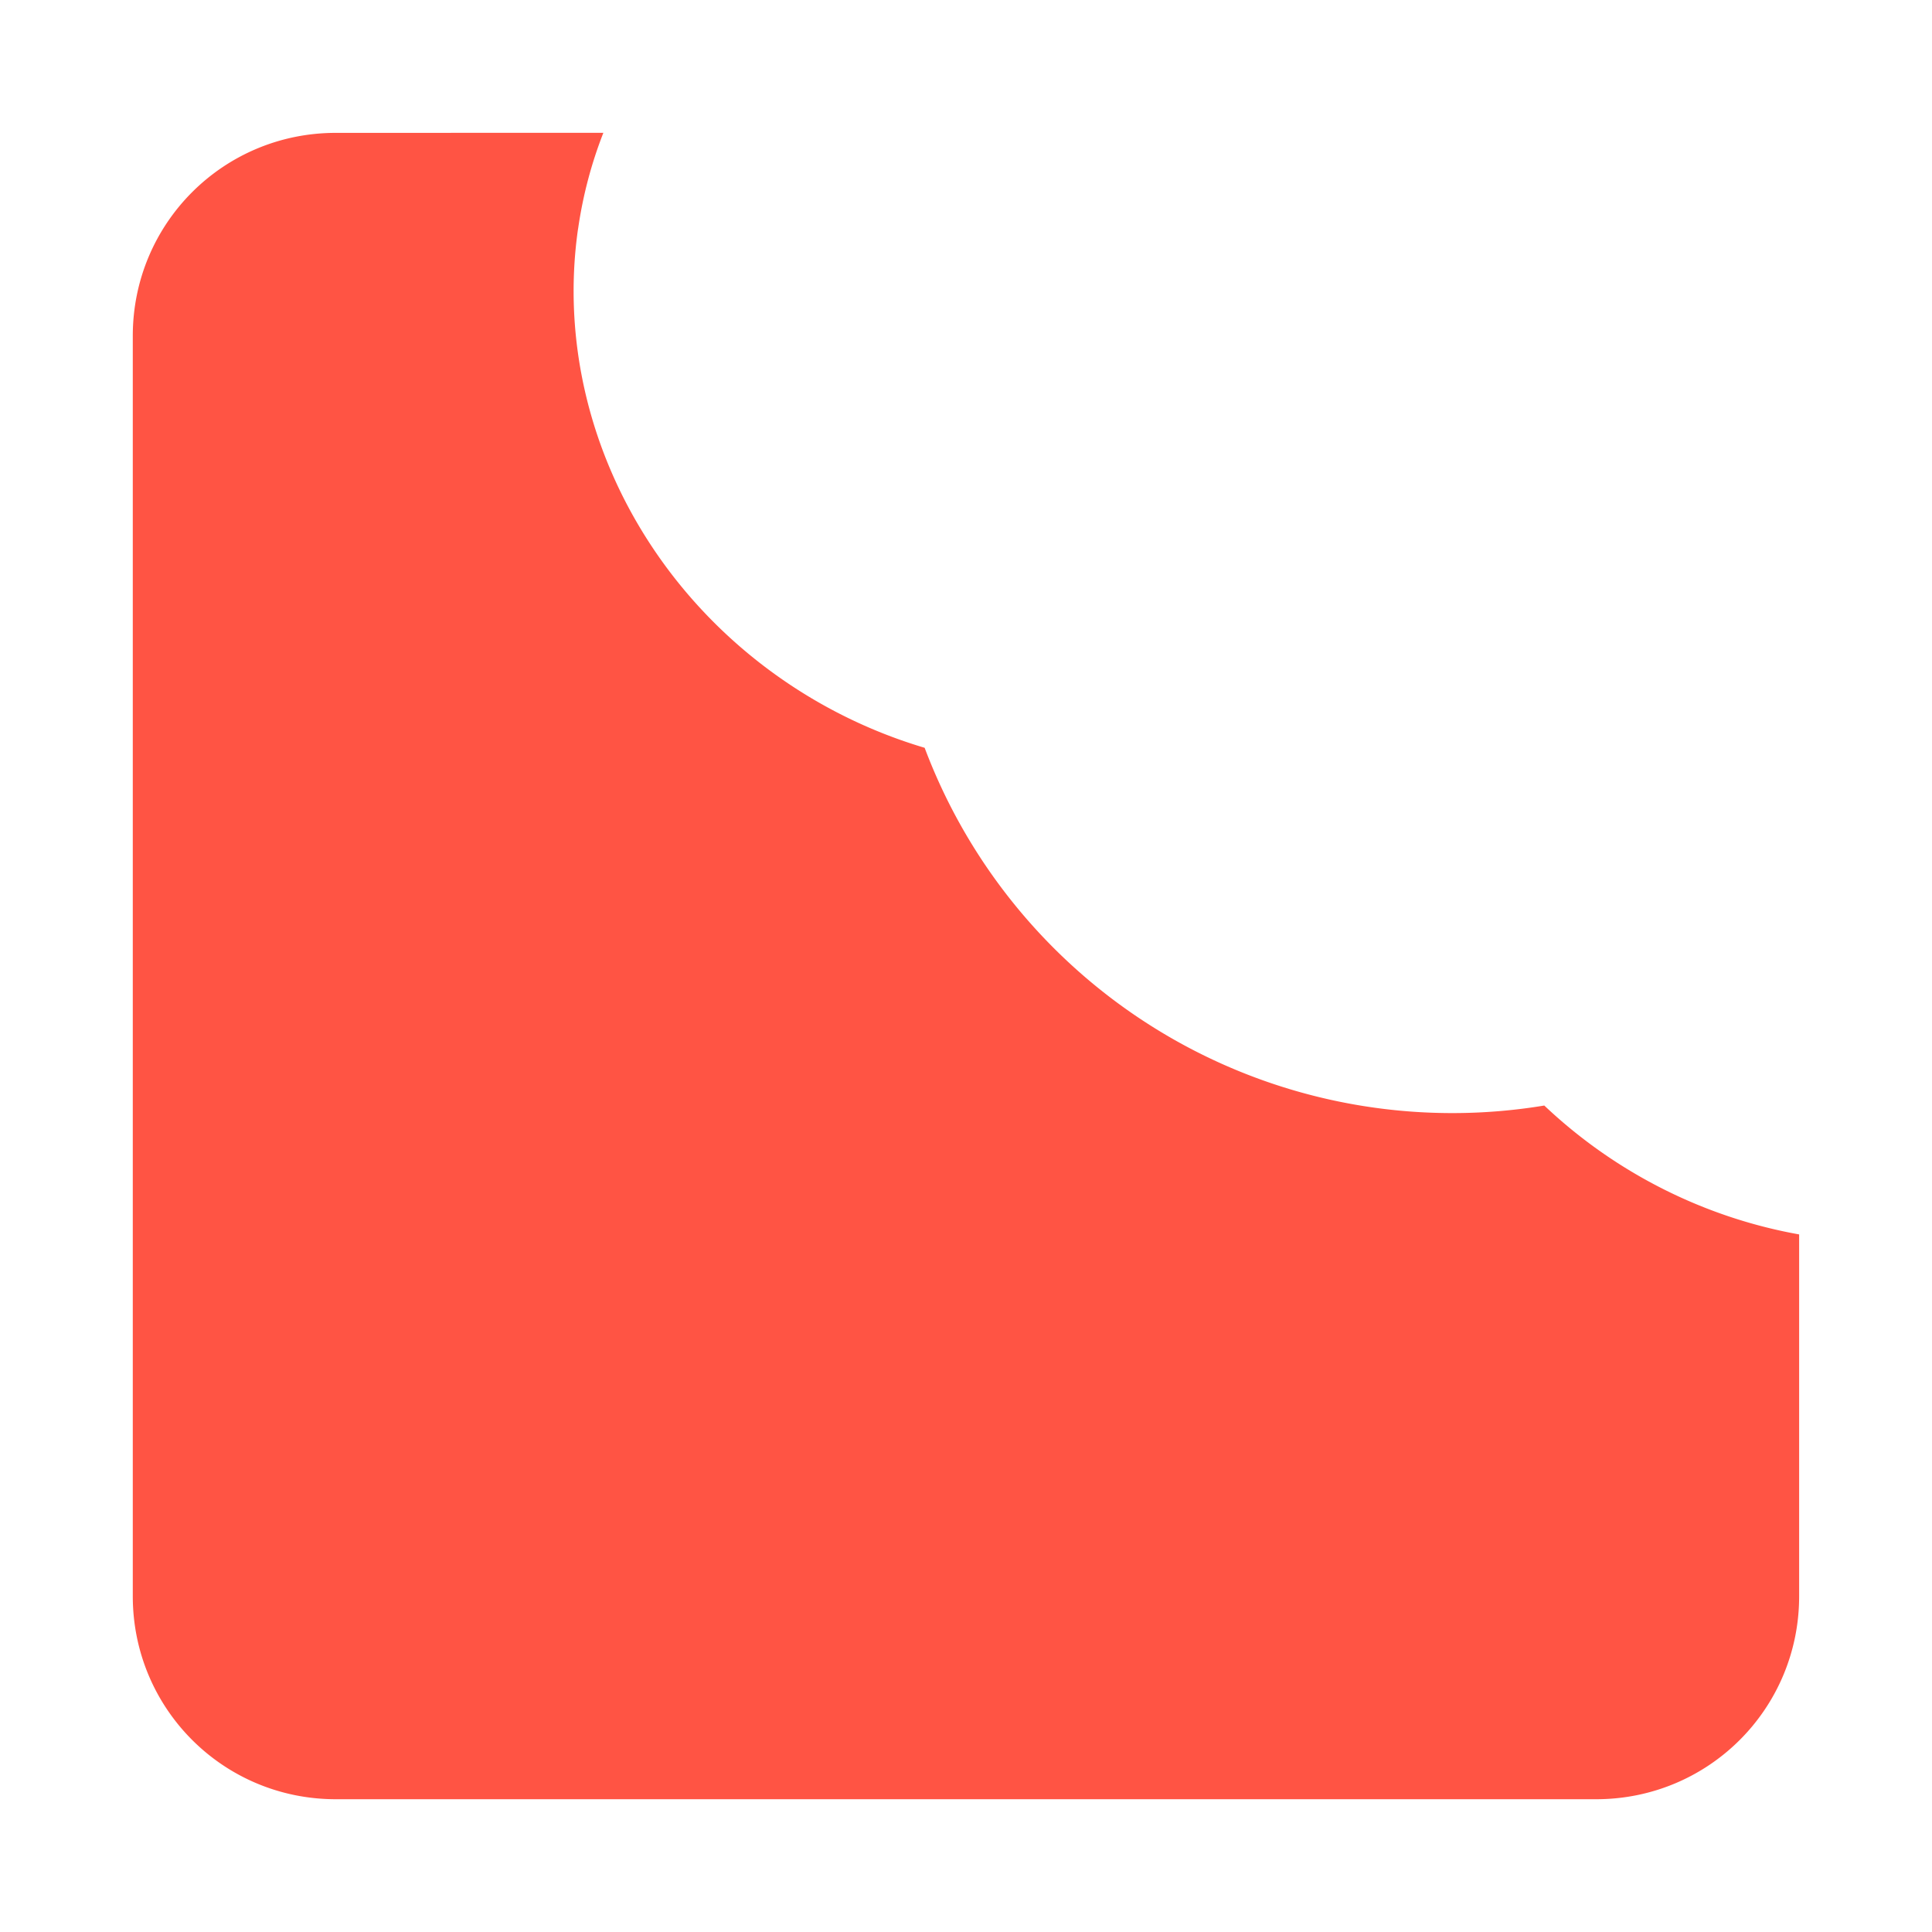 <?xml version="1.0" encoding="UTF-8" standalone="no"?>
<svg
   xmlns:osb="http://www.openswatchbook.org/uri/2009/osb"
   xmlns:dc="http://purl.org/dc/elements/1.1/"
   xmlns:cc="http://creativecommons.org/ns#"
   xmlns:rdf="http://www.w3.org/1999/02/22-rdf-syntax-ns#"
   xmlns:svg="http://www.w3.org/2000/svg"
   xmlns="http://www.w3.org/2000/svg"
   xmlns:sodipodi="http://sodipodi.sourceforge.net/DTD/sodipodi-0.dtd"
   xmlns:inkscape="http://www.inkscape.org/namespaces/inkscape"
   id="svg8"
   version="1.1"
   viewBox="0 0 33.866 33.866"
   height="128"
   width="128"
   inkscape:version="1.0.1 (3bc2e813f5, 2020-09-07)"
   sodipodi:docname="logo.svg">
  <defs
     id="defs2">
    <linearGradient
       id="linearGradient837"
       osb:paint="solid">
      <stop
         style="stop-color:#000000;stop-opacity:1;"
         offset="0"
         id="stop835" />
    </linearGradient>
  </defs>
  <sodipodi:namedview
     id="base"
     pagecolor="#ffffff"
     bordercolor="#666666"
     borderopacity="1.0"
     inkscape:pageopacity="0"
     inkscape:pageshadow="2"
     inkscape:zoom="2"
     inkscape:cx="115.9316"
     inkscape:cy="53.079245"
     inkscape:document-units="px"
     inkscape:current-layer="g918"
     inkscape:document-rotation="0"
     showgrid="false"
     inkscape:window-width="1920"
     inkscape:window-height="1017"
     inkscape:window-x="-8"
     inkscape:window-y="-8"
     inkscape:window-maximized="1"
     units="px"
     height="793.701px"
     inkscape:pagecheckerboard="true"
     borderlayer="true"
     inkscape:showpageshadow="true"
     showborder="true"
     showguides="false"
     inkscape:object-paths="true"
     inkscape:snap-intersection-paths="true"
     inkscape:snap-smooth-nodes="true"
     inkscape:snap-midpoints="true"
     inkscape:snap-object-midpoints="true" />
  <g
     inkscape:label="Layer 1"
     inkscape:groupmode="layer"
     id="layer1">
    <g
       id="g918"
       transform="matrix(1.046,0,0,1.046,-12.741,-9.451)">
      <rect
         style="fill:#ff5444;fill-opacity:1;stroke:#010101;stroke-width:0.506;stroke-linecap:round;stroke-linejoin:round"
         id="rect911"
         width="23.878"
         height="23.878"
         x="53.711"
         y="14.422"
         ry="2.909" />
      <path
         id="path850"
         style="fill:#ff5444;fill-opacity:1;stroke:#010101;stroke-width:0.448;stroke-linecap:round;stroke-linejoin:round"
         d="m 68.63,27.415 a 8.078,8.078 0 0 0 2.708,0.951 8.078,8.078 0 0 0 2.599,-0.007 6.797,6.439 30 0 0 3.652,1.847 6.797,6.439 30 0 0 7.556,-5.227 6.797,6.439 30 0 0 -4.966,-7.433 8.078,8.078 0 0 0 -6.265,-5.13 8.078,8.078 0 0 0 -2.613,0.004 6.797,6.439 30 0 0 -3.64,-1.845 6.797,6.439 30 0 0 -7.567,5.212 l -0.004,0.025 a 6.797,6.439 30 0 0 4.968,7.421 8.078,8.078 0 0 0 3.572,4.181 z" />
      <path
         id="rect1542"
         style="fill:#ff5444;fill-opacity:1;stroke:none;stroke-width:0.592;stroke-linecap:round;stroke-linejoin:round"
         d="m 17.808,11.262 c -1.885,0 -3.402,1.517 -3.402,3.402 v 21.121 c 0,1.885 1.517,3.402 3.402,3.402 H 38.929 c 1.885,0 3.402,-1.517 3.402,-3.402 v -6.063 a 7.949,7.53 30 0 1 -4.271,-2.16 9.447,9.447 0 0 1 -3.04,0.007 9.447,9.447 0 0 1 -3.166,-1.112 9.447,9.447 0 0 1 -4.178,-4.89 7.949,7.53 30 0 1 -5.811,-8.679 l 0.005,-0.029 a 7.949,7.53 30 0 1 0.422,-1.598 z" />
    </g>
  </g>
</svg>
